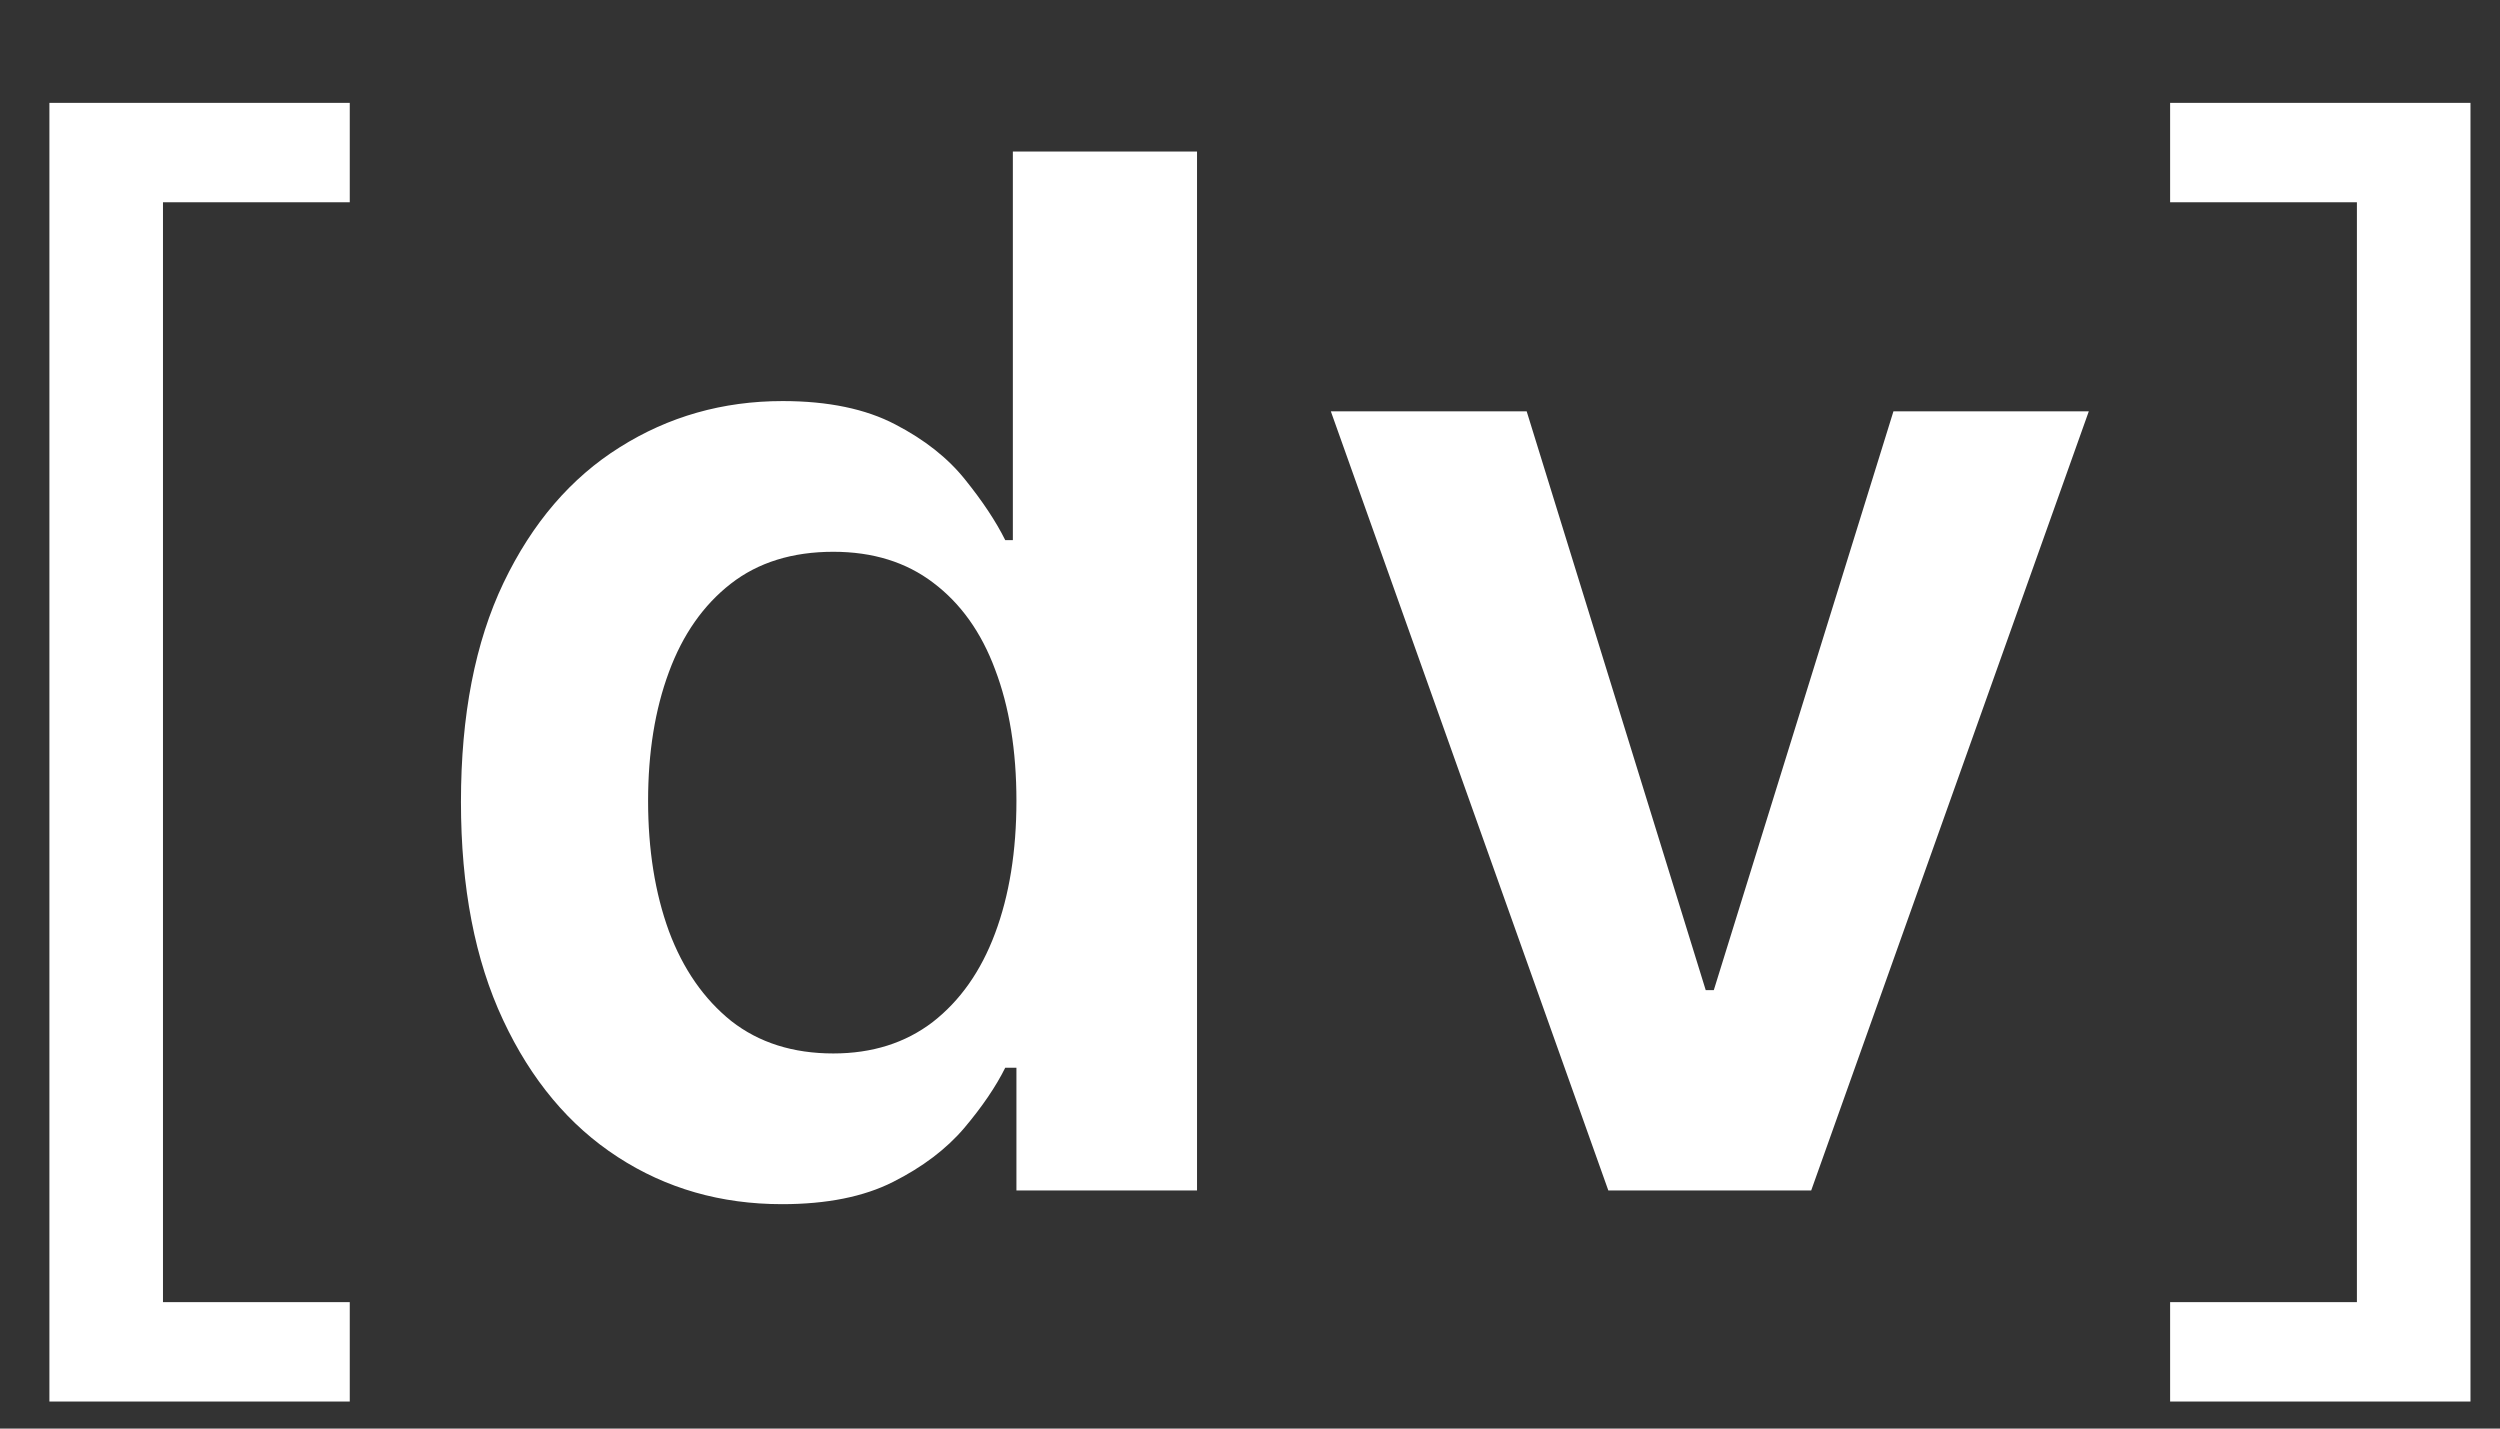 <svg width="21" height="12" viewBox="0 0 21 12" fill="none" xmlns="http://www.w3.org/2000/svg">
<rect x="0" y="0" width="21" height="12" fill="#333333" stroke="none"/>
<path d="M0.415 11.773V0.864H2.938V1.699H1.369V10.938H2.938V11.773H0.415ZM6.569 10.115C6.055 10.115 5.595 9.983 5.189 9.719C4.782 9.455 4.461 9.071 4.226 8.568C3.99 8.065 3.872 7.455 3.872 6.736C3.872 6.009 3.991 5.395 4.23 4.895C4.471 4.392 4.797 4.013 5.206 3.757C5.615 3.499 6.071 3.369 6.574 3.369C6.957 3.369 7.272 3.435 7.52 3.565C7.767 3.693 7.963 3.848 8.108 4.03C8.252 4.209 8.365 4.378 8.444 4.537H8.508V1.273H10.055V10H8.538V8.969H8.444C8.365 9.128 8.25 9.297 8.099 9.476C7.949 9.652 7.75 9.803 7.502 9.928C7.255 10.053 6.944 10.115 6.569 10.115ZM7 8.849C7.326 8.849 7.605 8.761 7.835 8.585C8.065 8.406 8.24 8.158 8.359 7.839C8.478 7.521 8.538 7.151 8.538 6.727C8.538 6.304 8.478 5.936 8.359 5.624C8.243 5.311 8.069 5.068 7.839 4.895C7.612 4.722 7.332 4.635 7 4.635C6.656 4.635 6.369 4.724 6.139 4.903C5.909 5.082 5.735 5.33 5.619 5.645C5.502 5.96 5.444 6.321 5.444 6.727C5.444 7.136 5.502 7.501 5.619 7.822C5.738 8.141 5.913 8.392 6.143 8.577C6.376 8.759 6.662 8.849 7 8.849ZM17.546 3.455L15.214 10H13.51L11.179 3.455H12.824L14.328 8.317H14.396L15.905 3.455H17.546ZM20.752 0.864V11.773H18.229V10.938H19.798V1.699H18.229V0.864H20.752Z" fill="white"/>
</svg>
